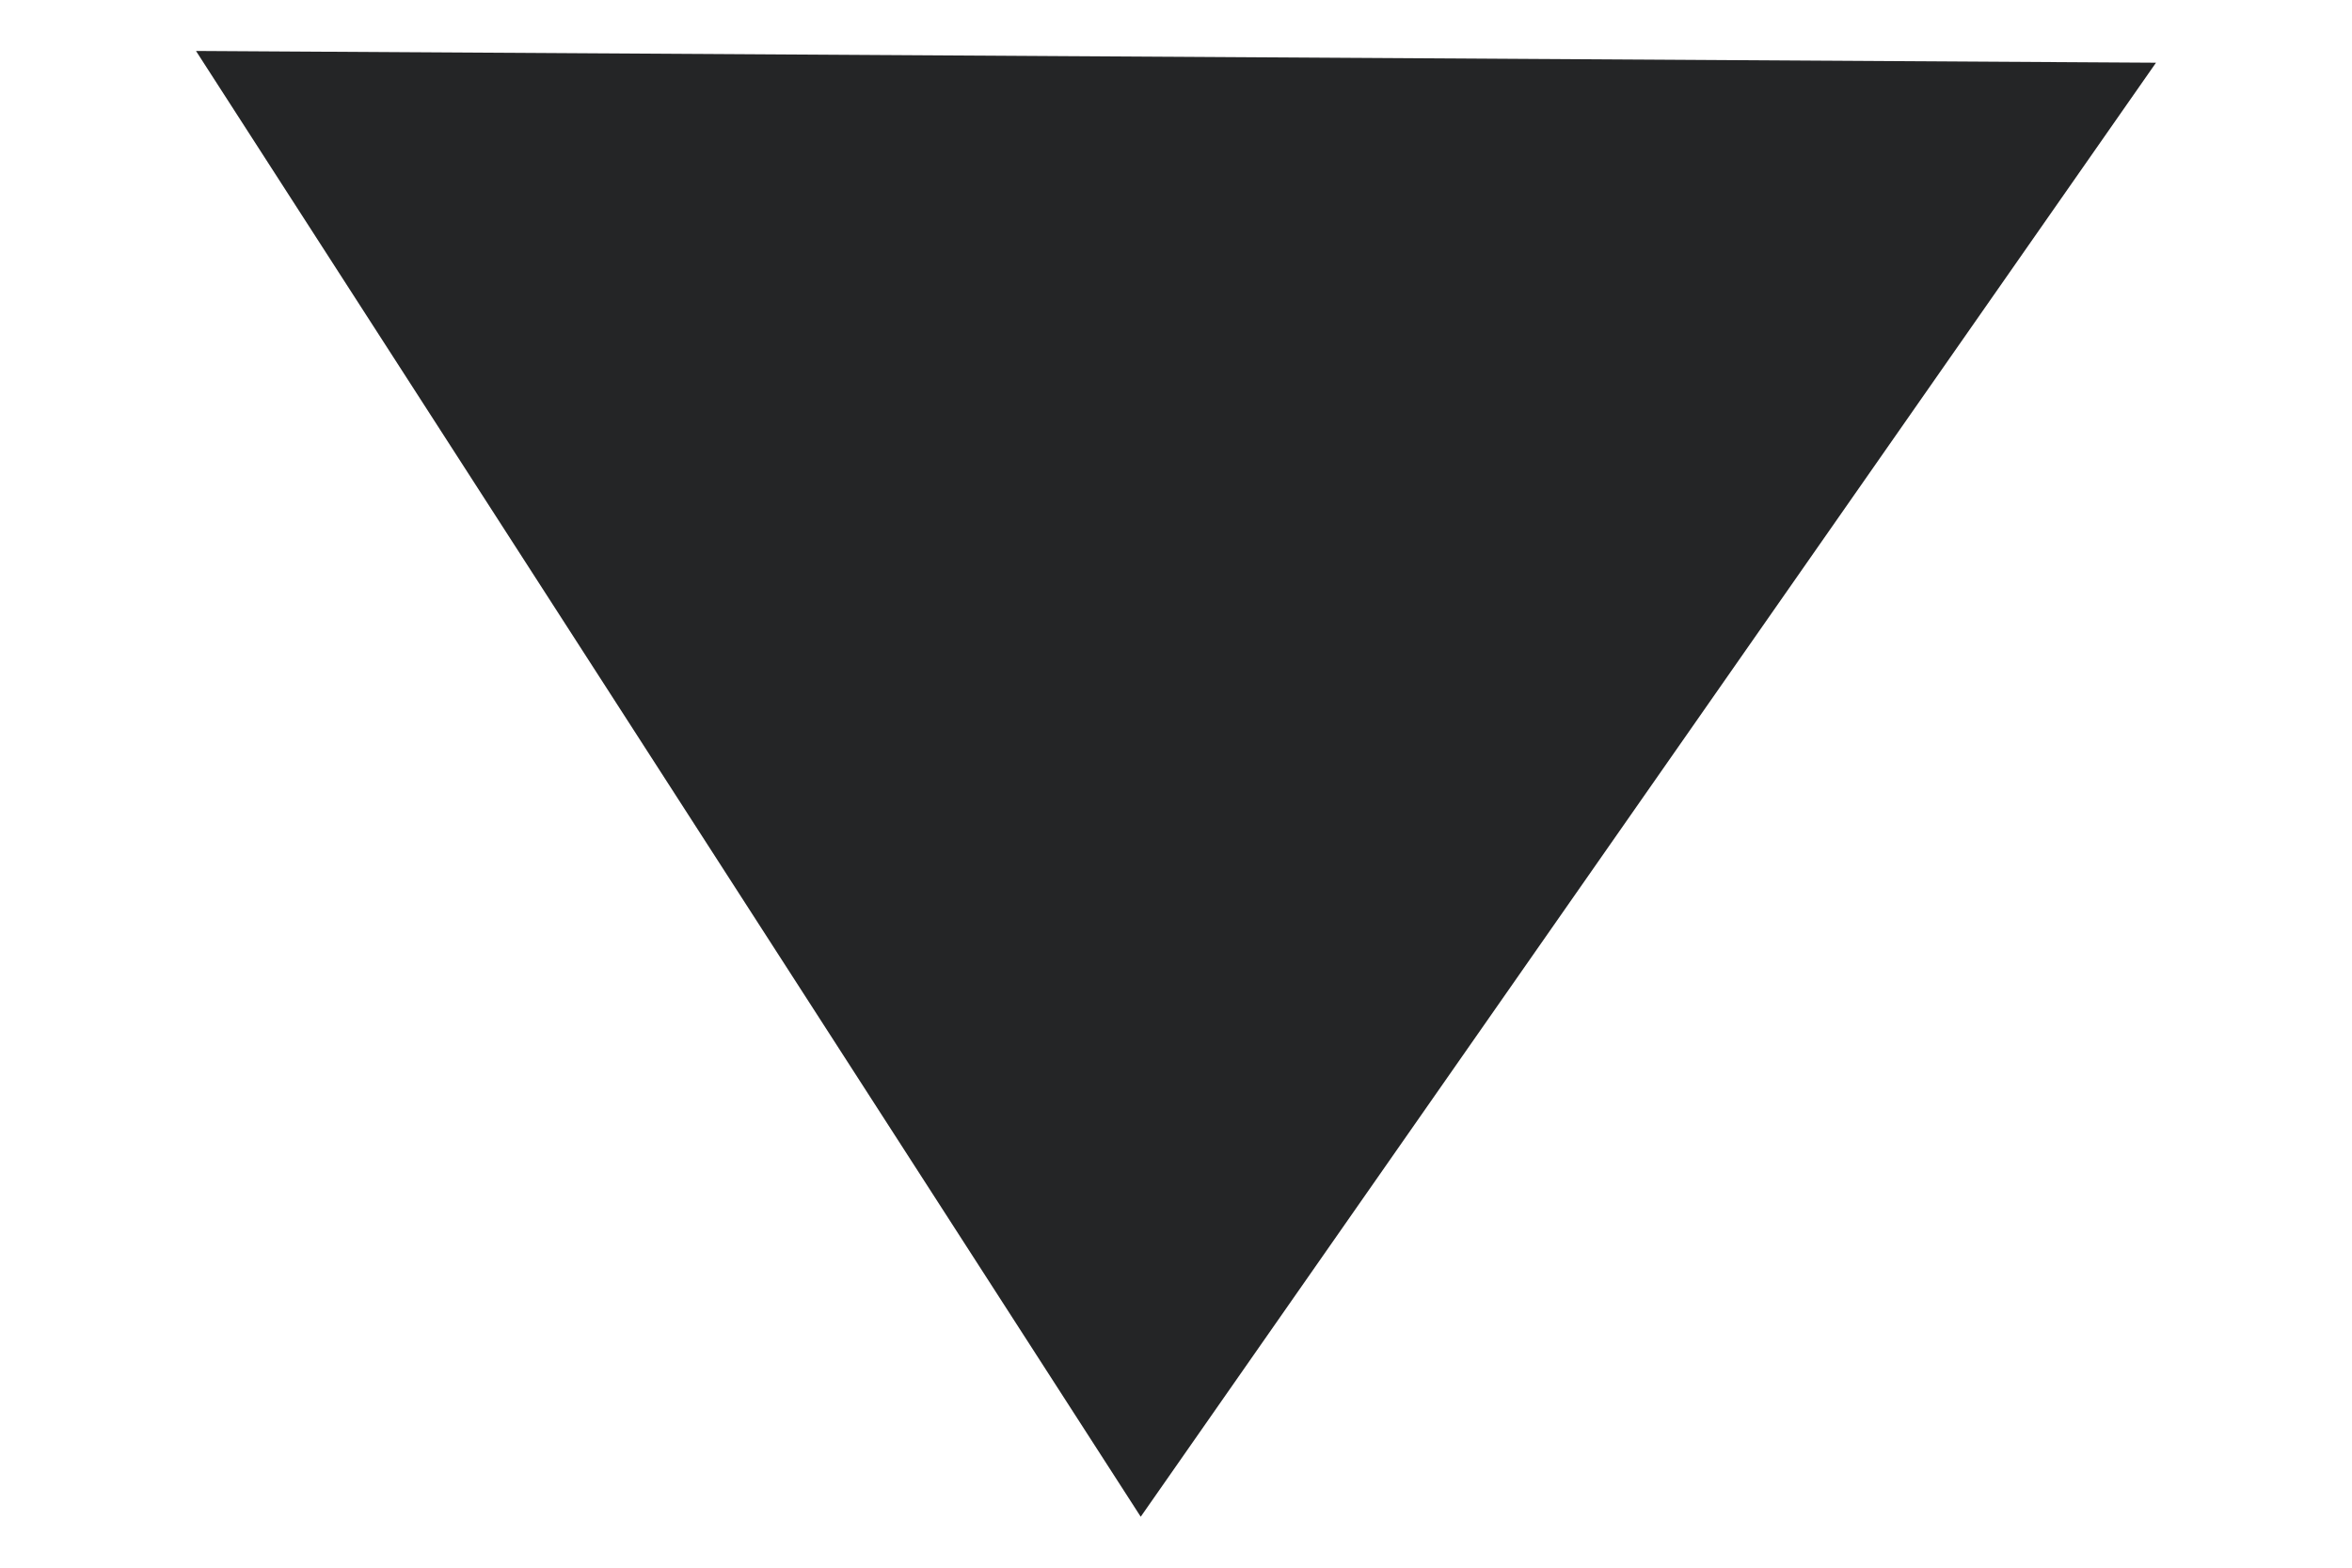 <?xml version="1.0" encoding="utf-8"?>
<!-- Generator: Avocode 2.3.2-ea60620 - http://avocode.com -->
<svg height="4" width="6" xmlns:xlink="http://www.w3.org/1999/xlink" xmlns="http://www.w3.org/2000/svg" viewBox="0 0 6 4">
    <path fill="#242526" fill-rule="evenodd" d="M 5.5 0.16 C 5.5 0.16 0.5 0.13 0.5 0.13 C 0.5 0.13 2.91 3.87 2.91 3.87 C 2.91 3.87 5.5 0.16 5.5 0.16 Z" />
</svg>